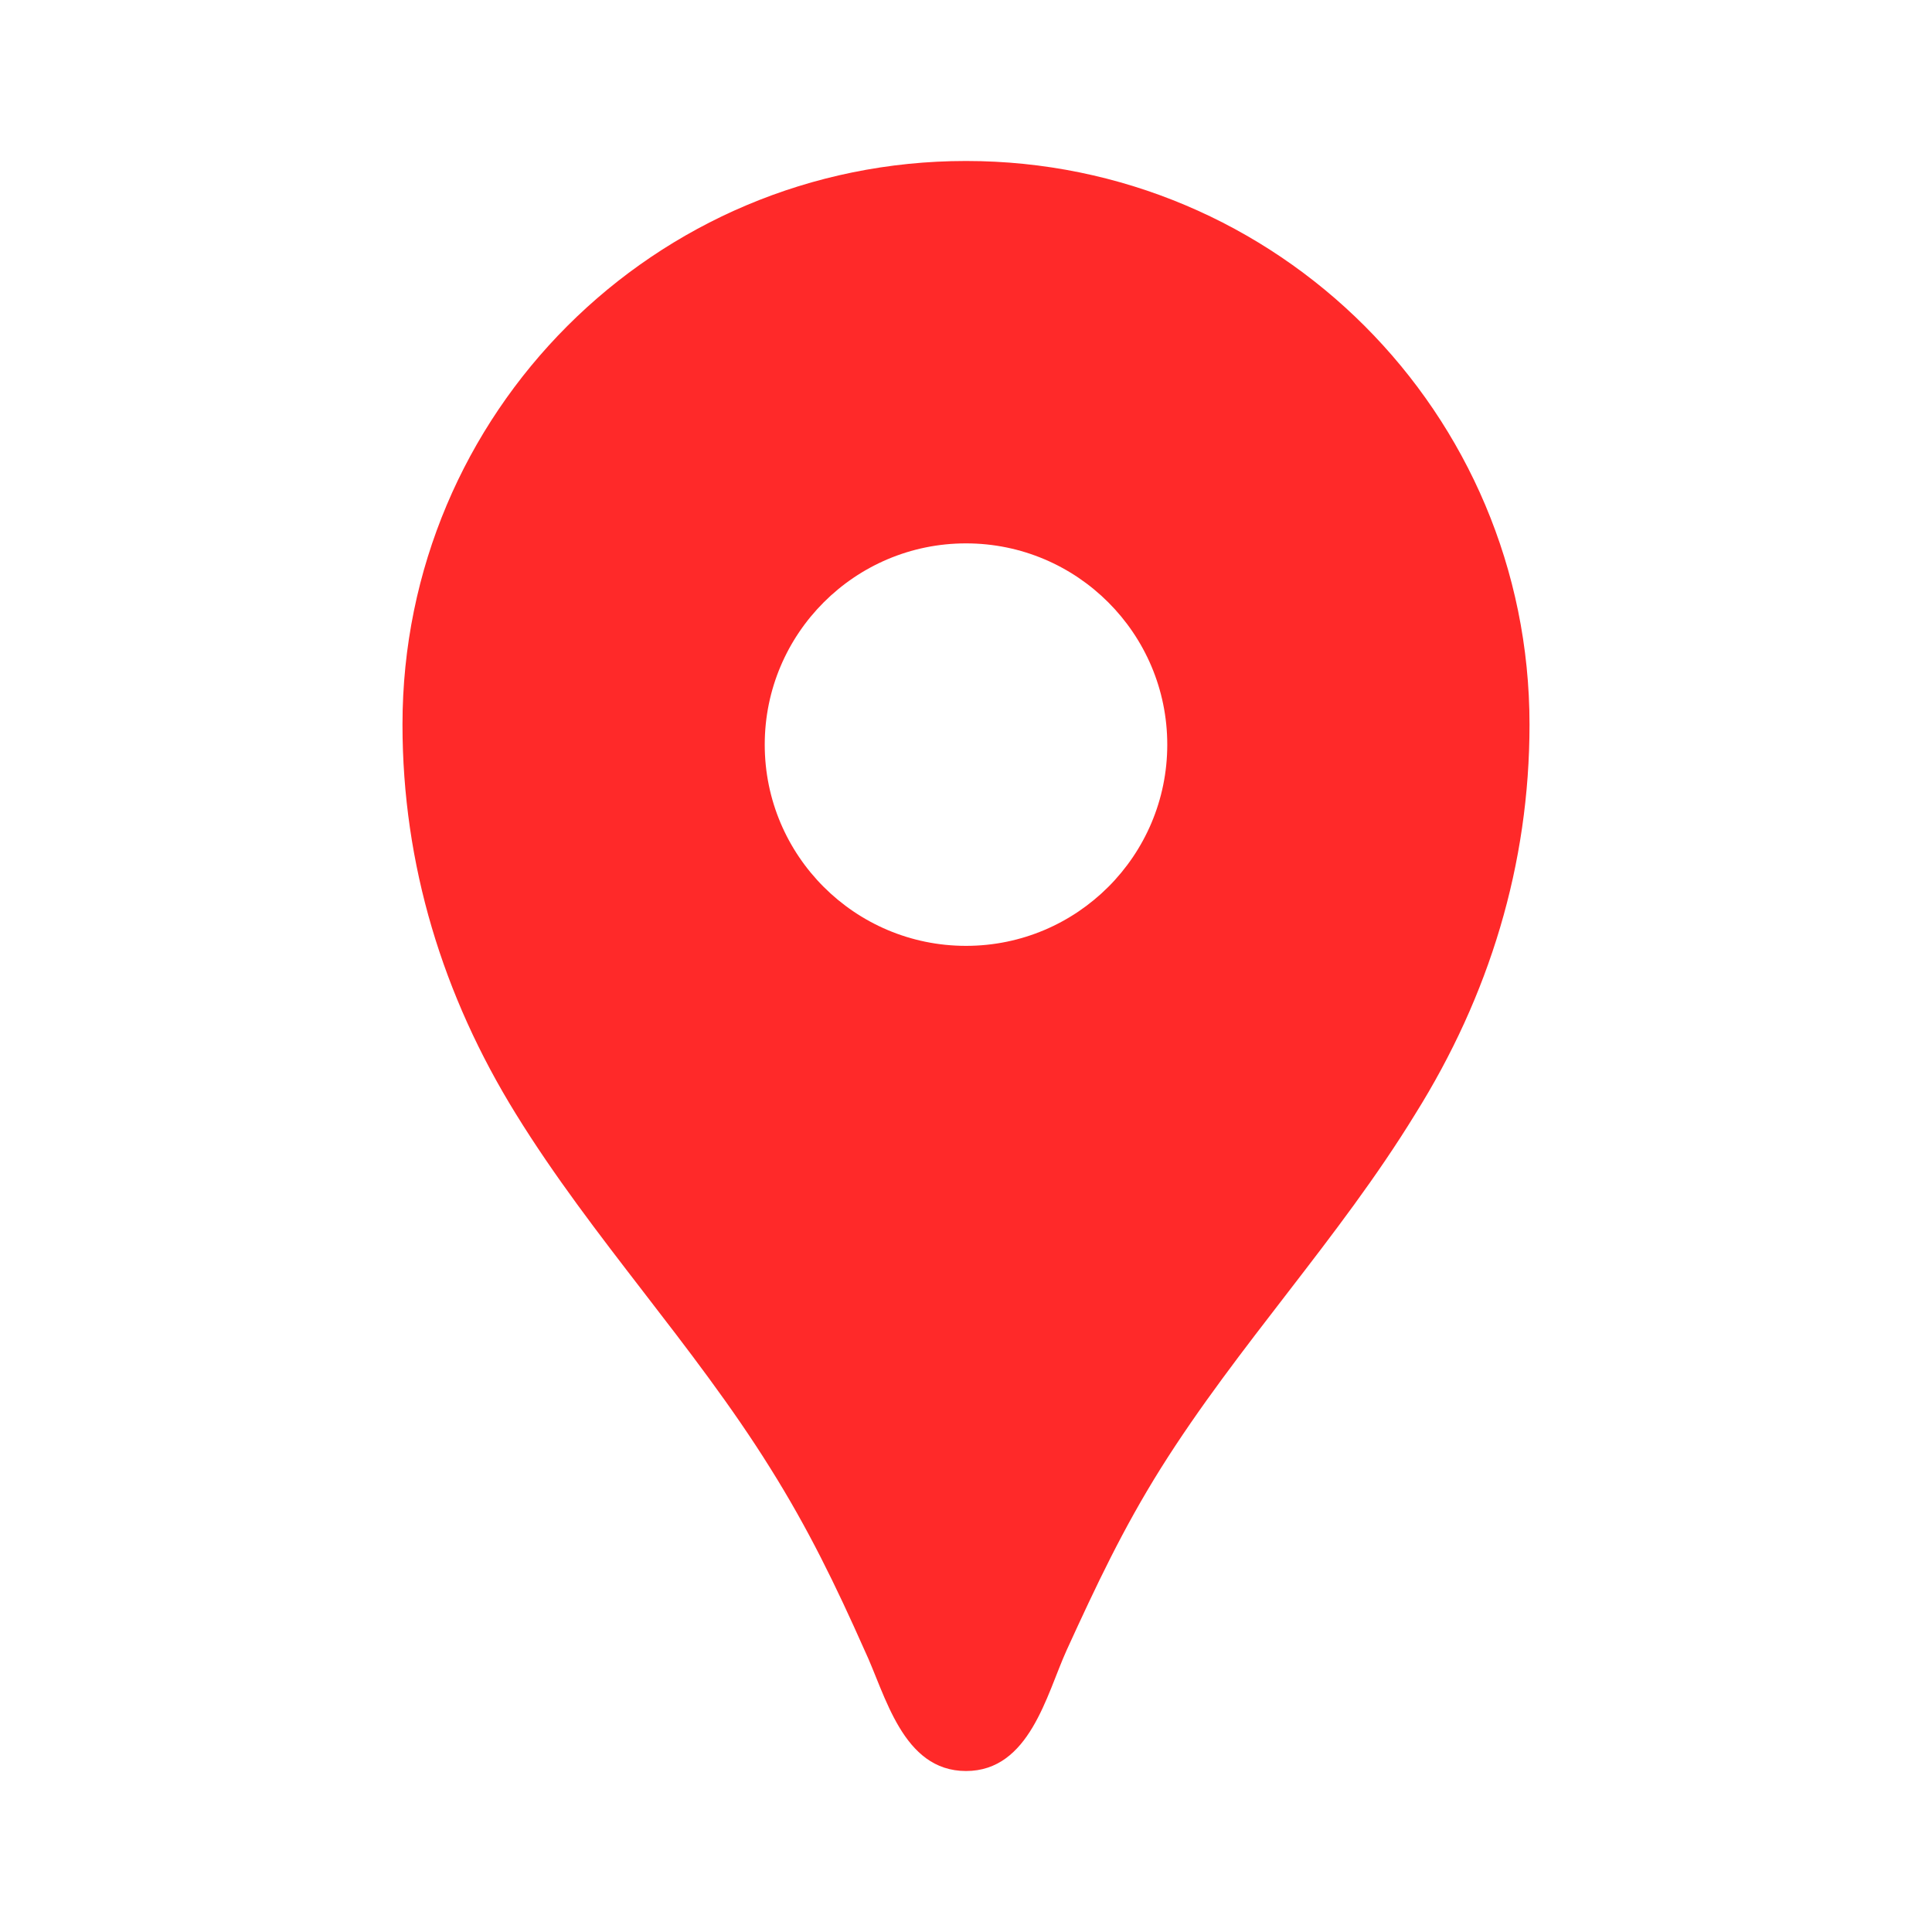 <svg width="40" height="40" viewBox="0 0 40 40" fill="none" xmlns="http://www.w3.org/2000/svg">
<g clip-path="url(#clip0_911_324)">
<path d="M20 3.333C13.55 3.333 8.333 8.55 8.333 15C8.333 17.9 9.167 20.617 10.683 23.067C12.267 25.633 14.35 27.833 15.95 30.4C16.733 31.65 17.3 32.817 17.9 34.167C18.333 35.083 18.683 36.667 20 36.667C21.317 36.667 21.667 35.083 22.083 34.167C22.7 32.817 23.25 31.65 24.033 30.4C25.633 27.85 27.717 25.65 29.3 23.067C30.833 20.617 31.667 17.9 31.667 15C31.667 8.55 26.45 3.333 20 3.333ZM20 19.583C17.7 19.583 15.833 17.717 15.833 15.417C15.833 13.117 17.7 11.25 20 11.25C22.3 11.25 24.167 13.117 24.167 15.417C24.167 17.717 22.3 19.583 20 19.583Z" fill="#ff2929"/>
</g>
<defs>
<clipPath id="clip0_911_324">
<rect width="40" height="40" fill="white"/>
</clipPath>
</defs>
</svg>

